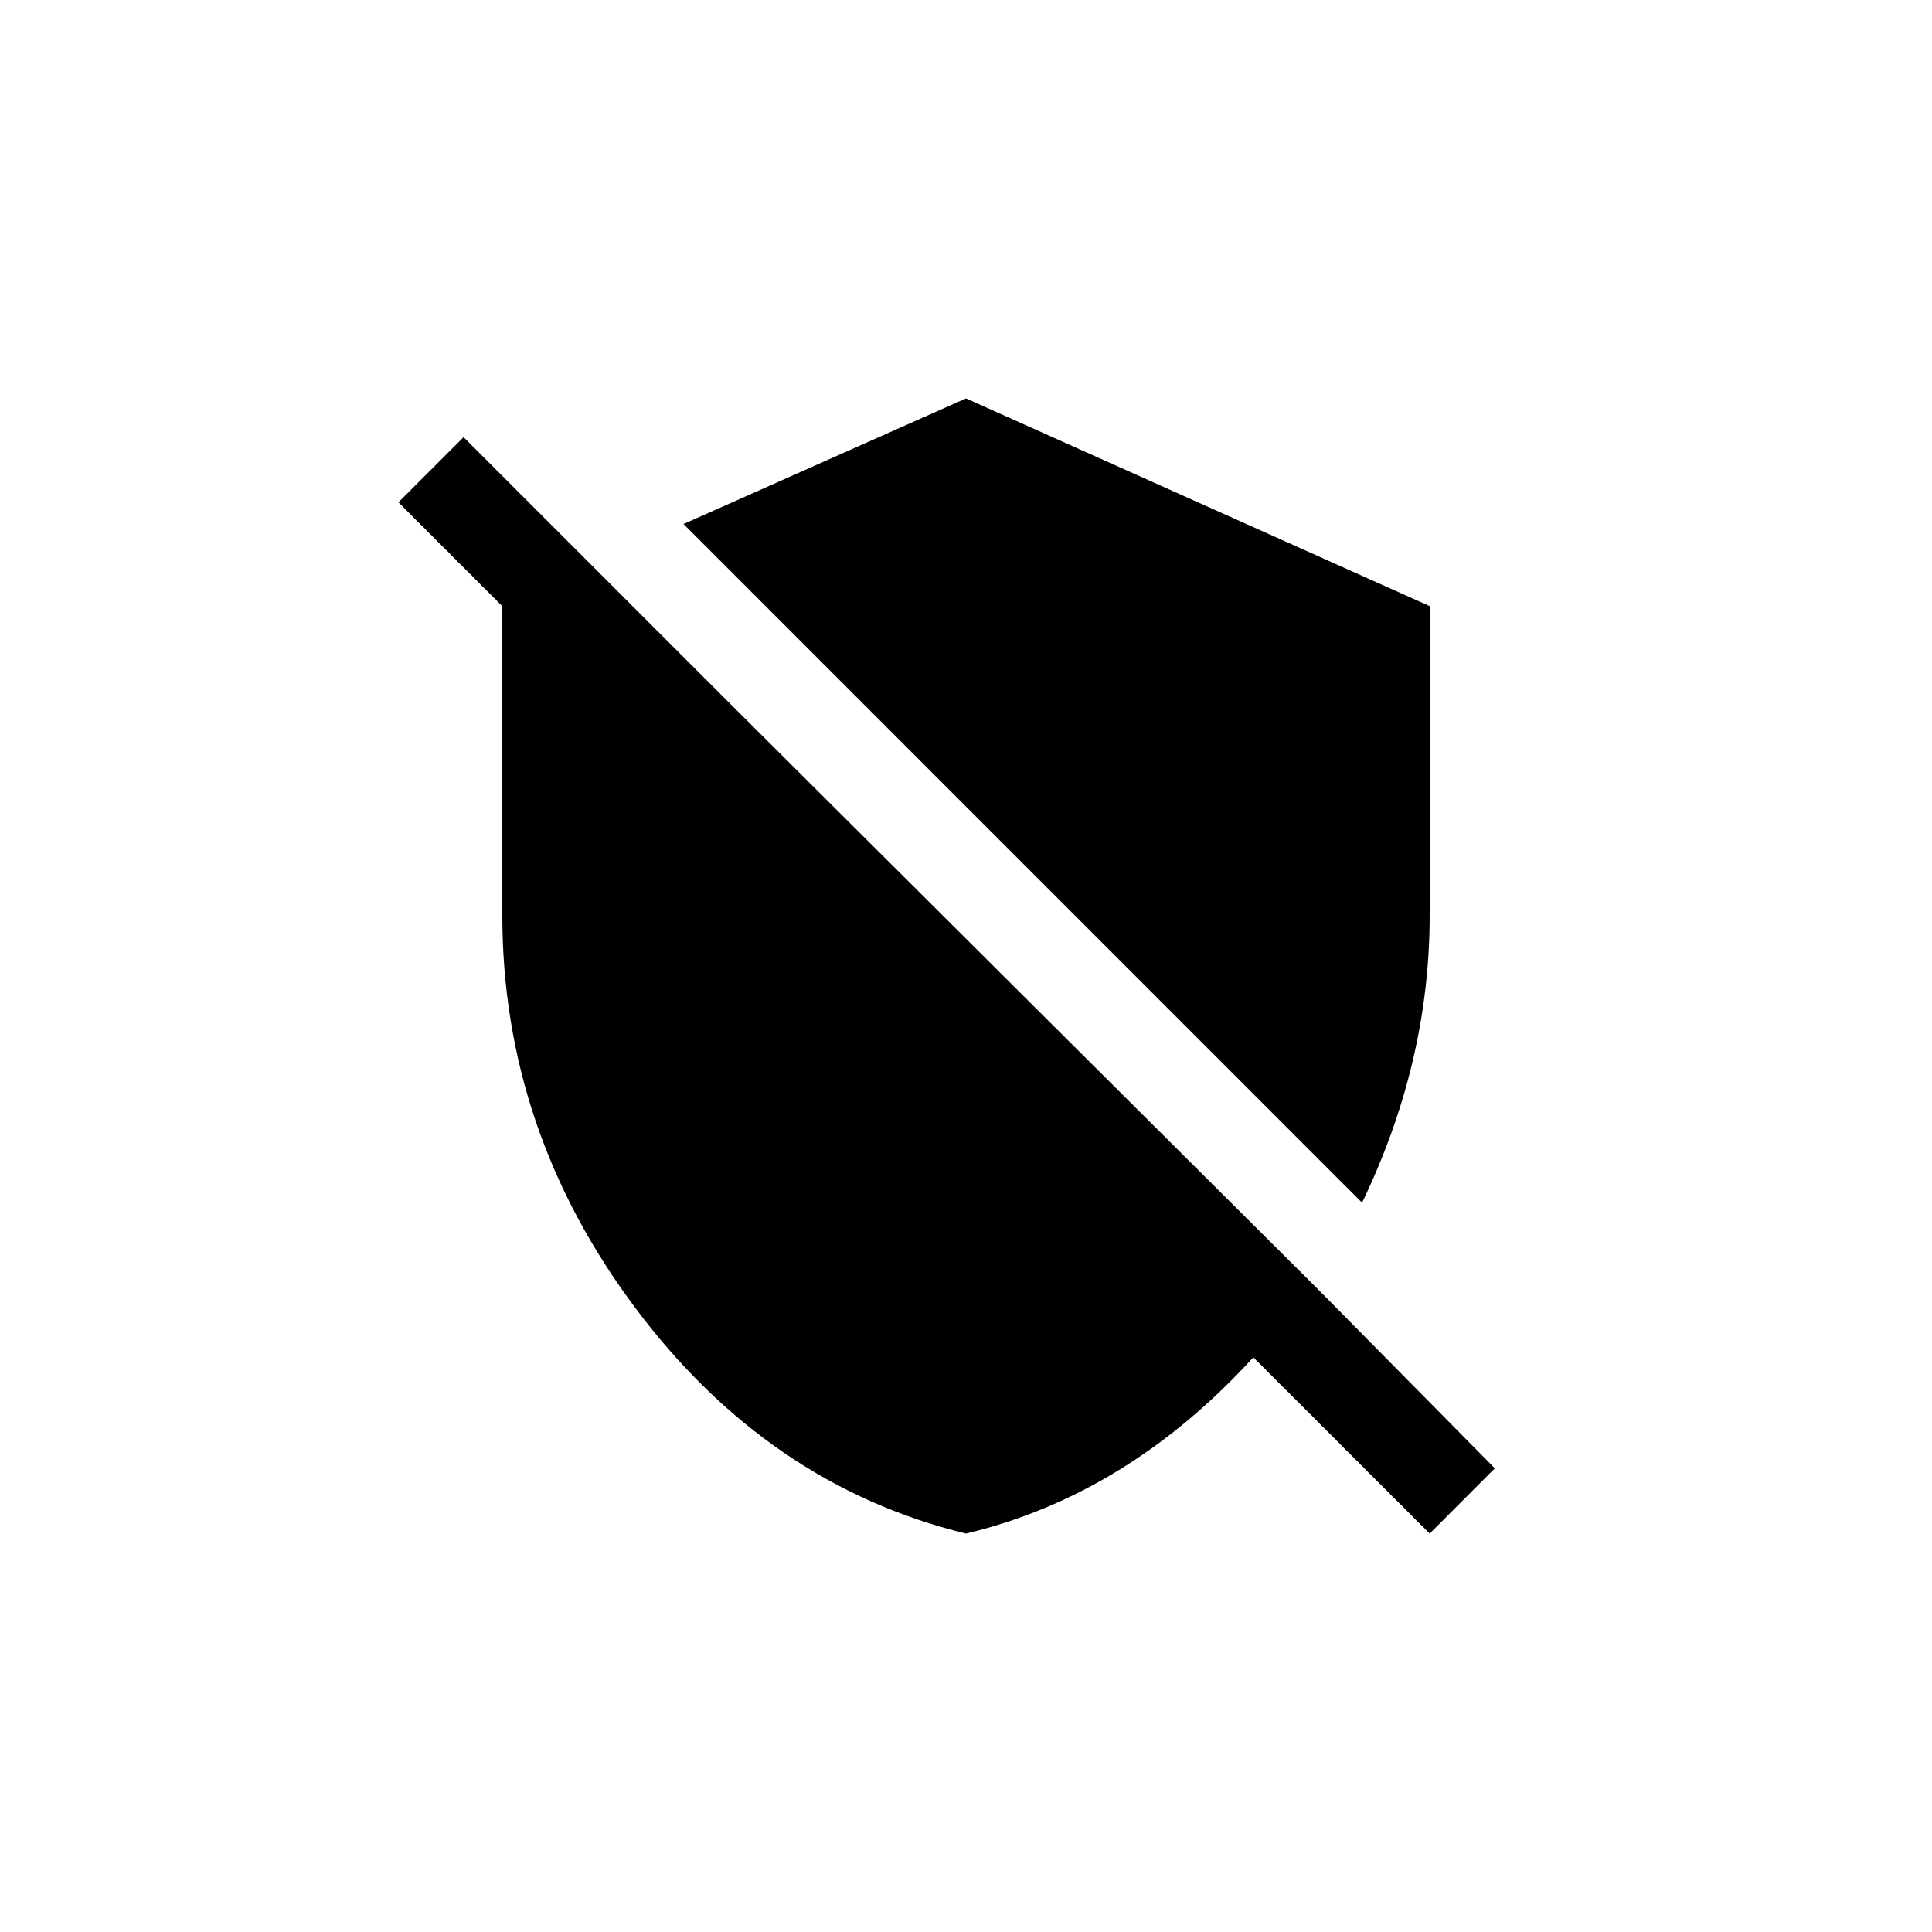 <!-- Generated by IcoMoon.io -->
<svg version="1.1" xmlns="http://www.w3.org/2000/svg" width="40" height="40" viewBox="0 0 40 40">
<title>mt-remove_moderator</title>
<path d="M28.2 24.9l-14.049-14.051 5.849-2.6 9.6 4.3v6.4q0 3.049-1.4 5.951zM30.949 30.4l-1.349 1.351-3.651-3.649q-2.6 2.849-5.949 3.649-4.1-1-6.849-4.675t-2.751-8.125v-6.4l-2.151-2.151 1.349-1.349 5.549 5.549t6.5 6.475 5.549 5.525z"></path>
</svg>
